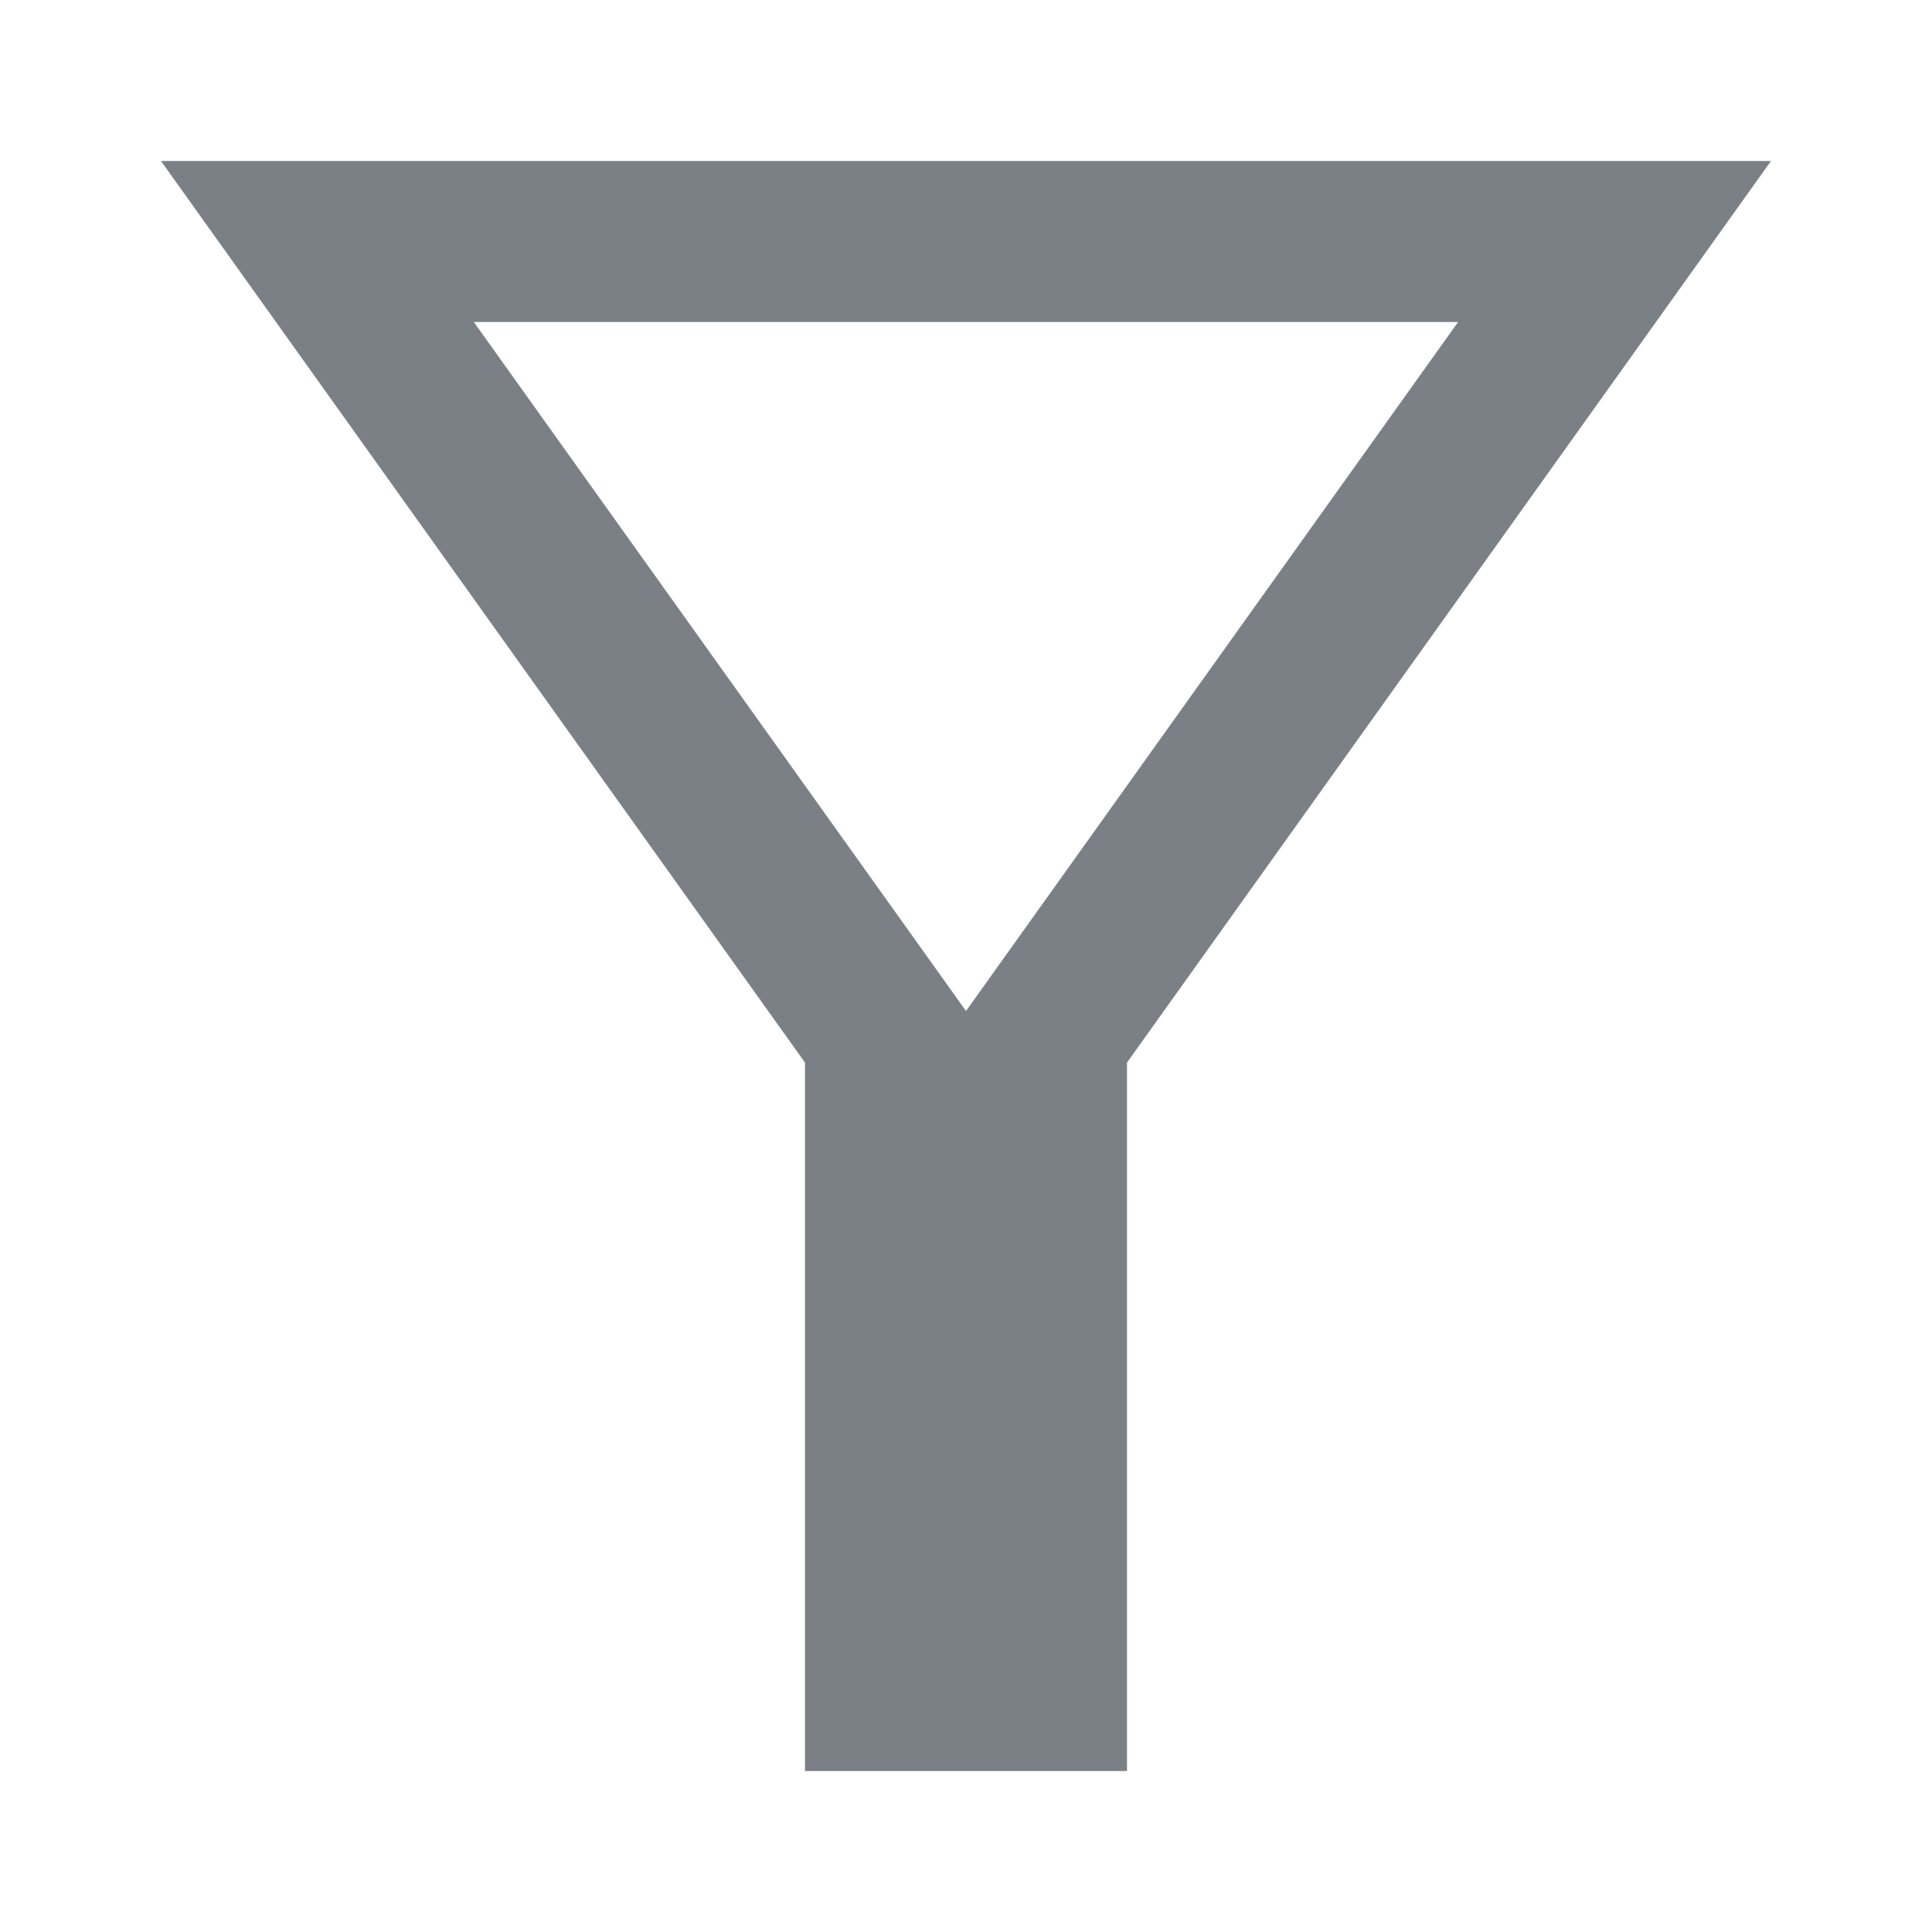 <svg xmlns="http://www.w3.org/2000/svg" width="24" height="24" viewBox="0 0 24 24">
  <g fill="none" fill-rule="evenodd">
    <g>
      <g>
        <path d="M0 24L24 24 24 0 0 0z" transform="translate(-1108 -256) translate(1108 256)"/>
        <path fill="#7B8087" fill-rule="nonzero" d="M22 2l-8 11.2V22h-4v-8.8L2 2h20zm-3.887 2H5.886L12 12.559 18.113 4z" transform="translate(-1108 -256) translate(1108 256)"/>
      </g>
    </g>
  </g>
</svg>
